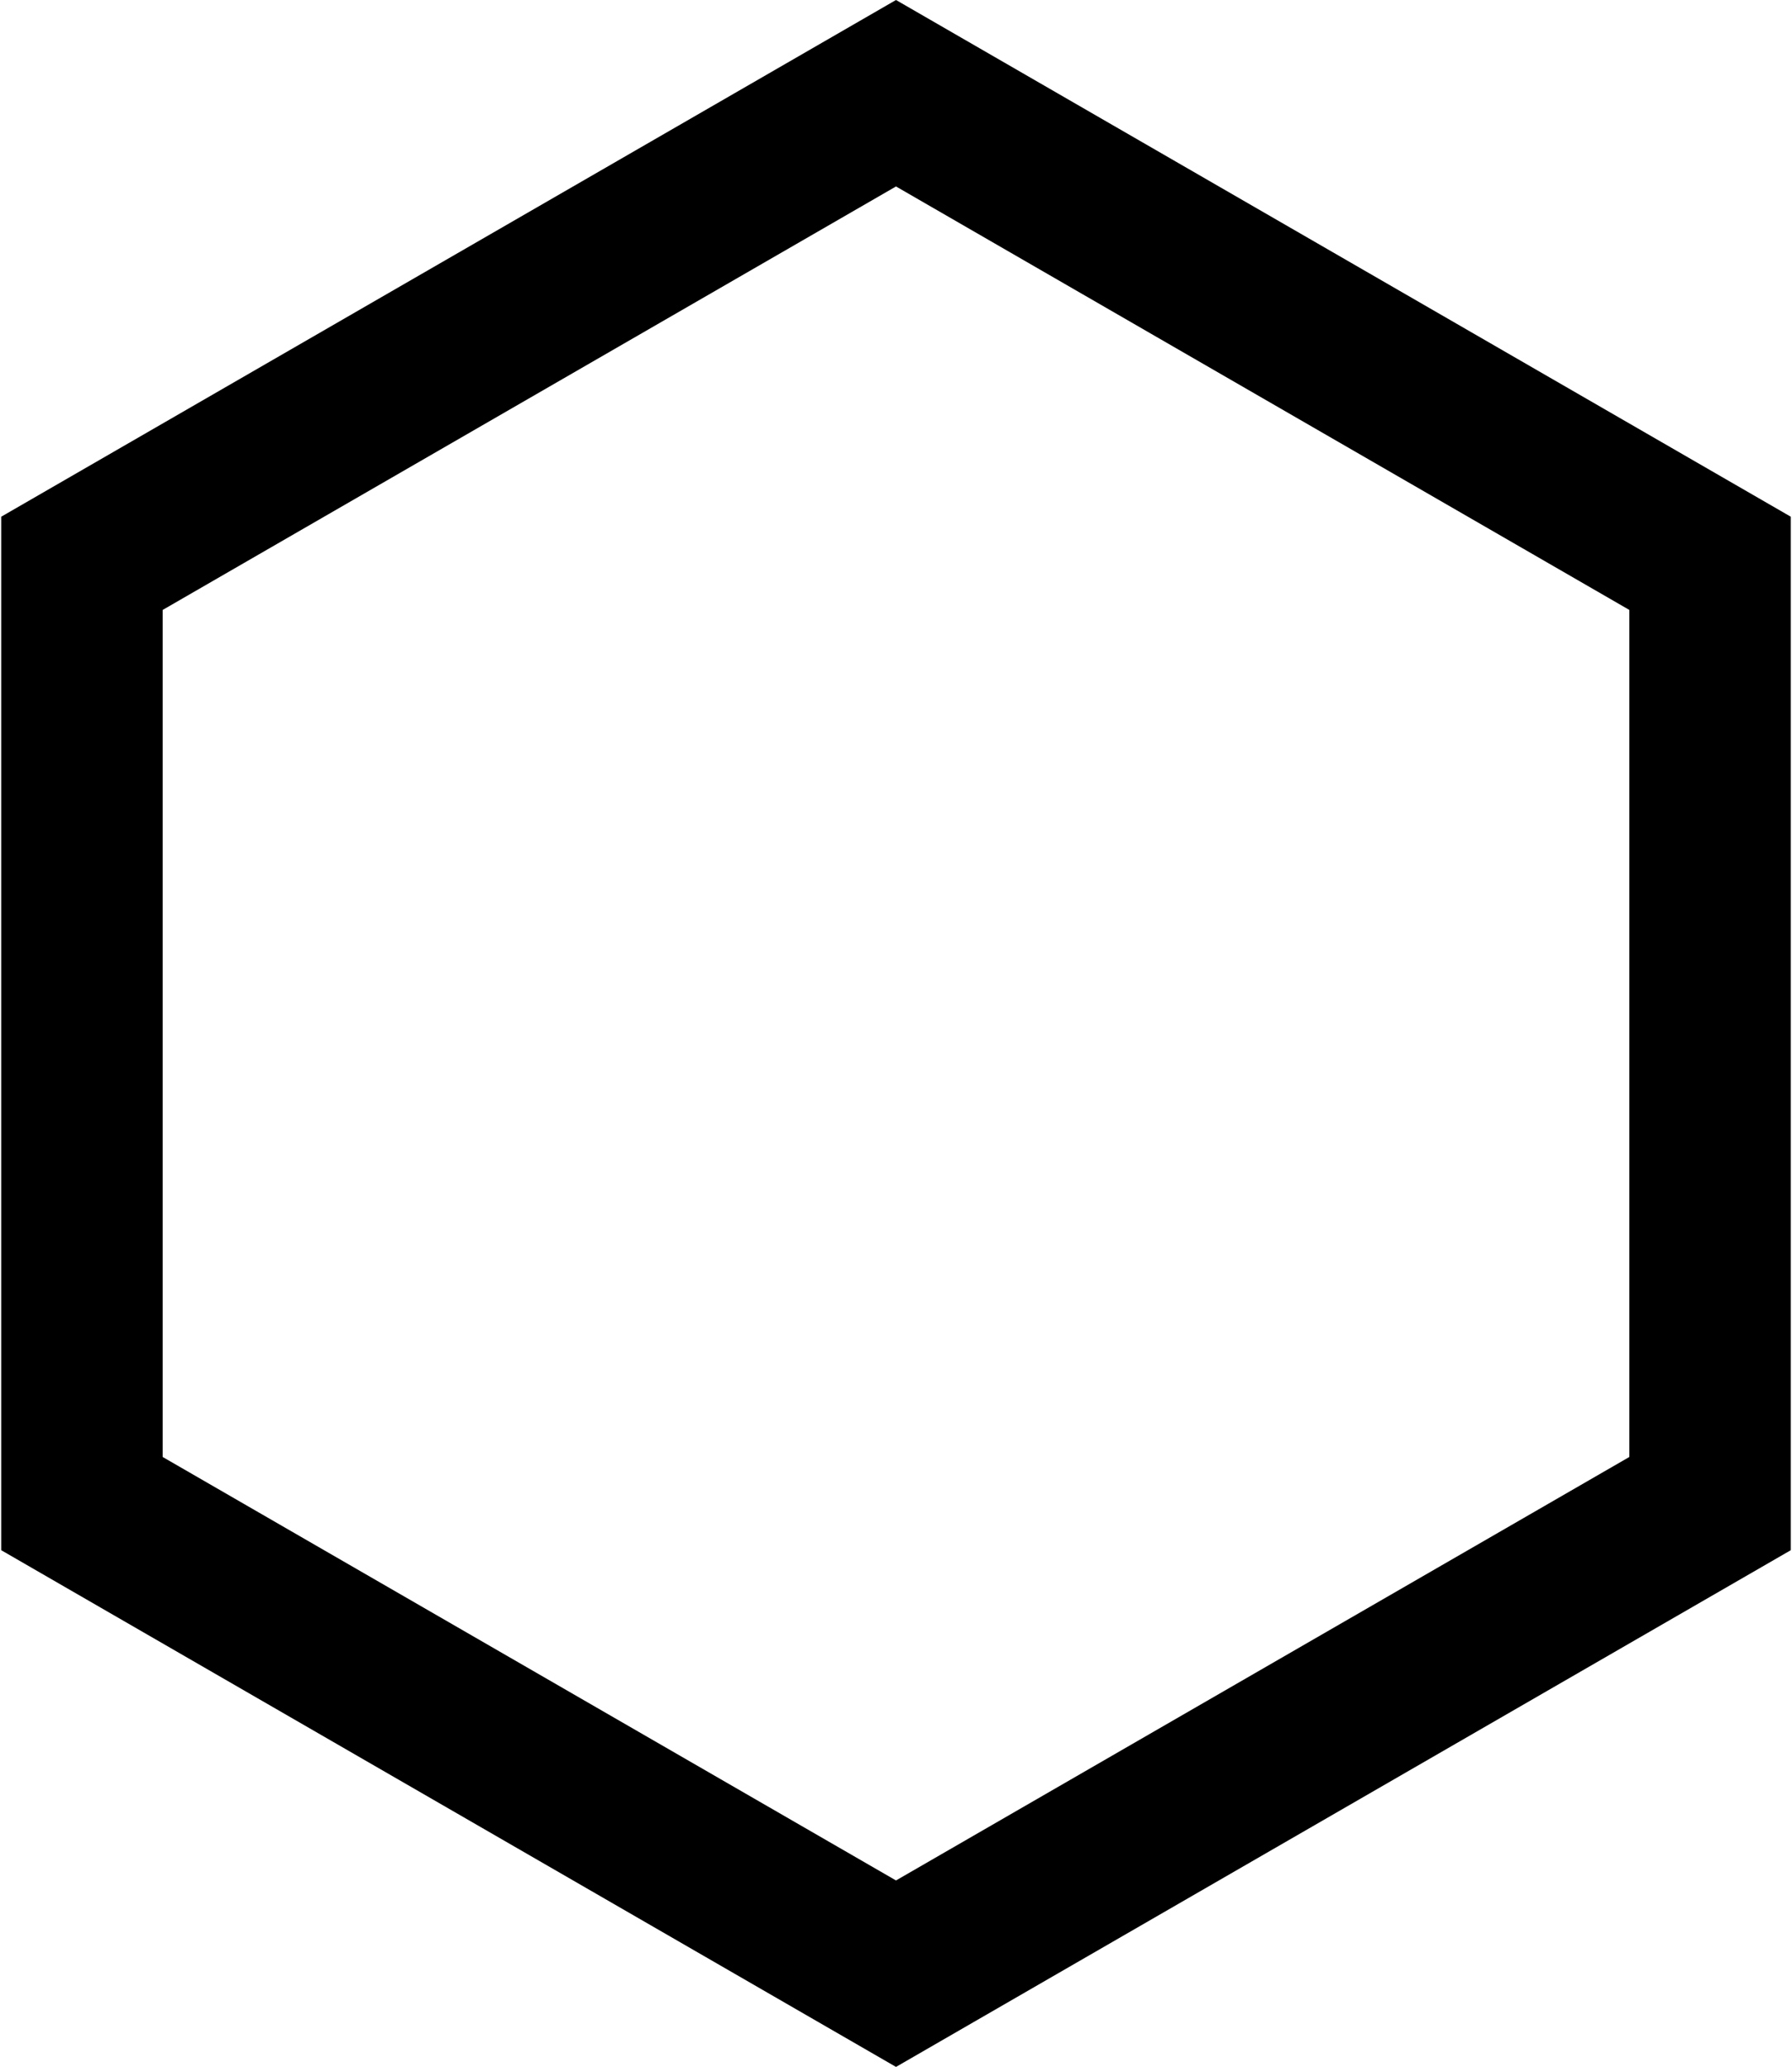 <svg class="bg animated" width="222" height="256" viewBox="0 0 222 256" fill="none" xmlns="http://www.w3.org/2000/svg">
  <path d="M10.149 69.773L111 11.547L211.851 69.773V186.227L111 244.453L10.149 186.227V69.773Z" stroke="black"
        stroke-width="20"/>
</svg>
